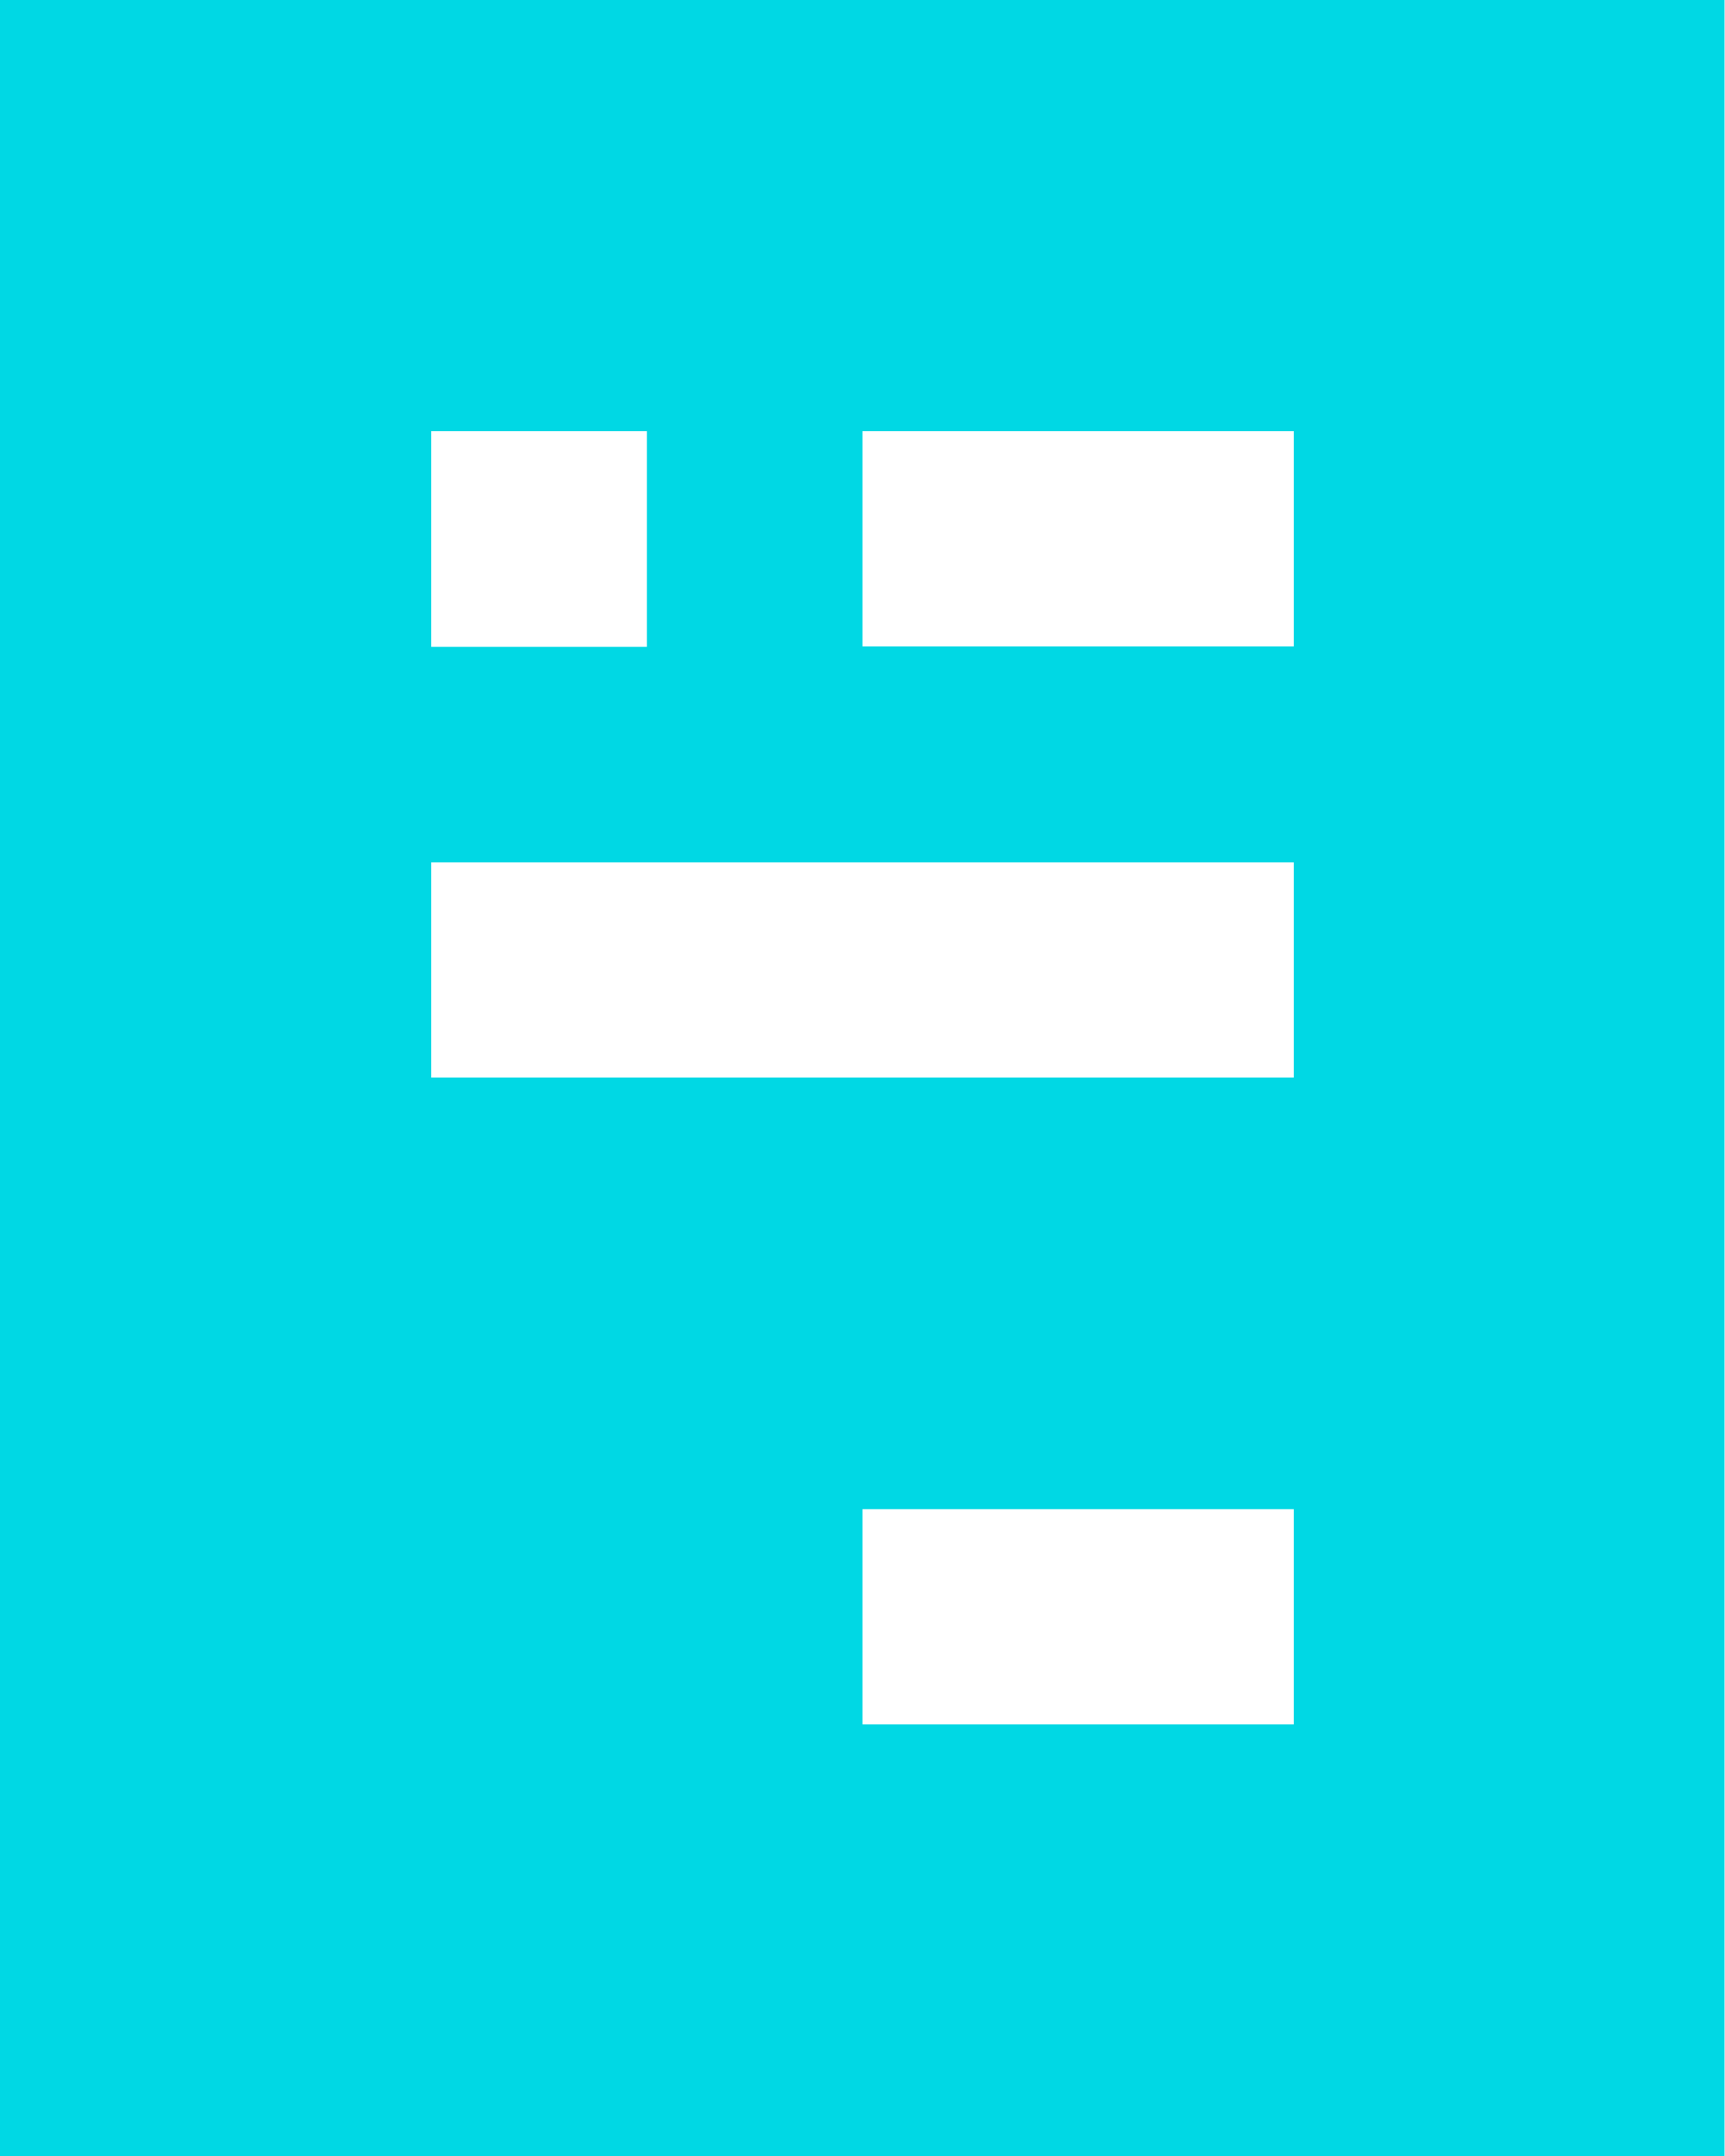 <svg xmlns="http://www.w3.org/2000/svg" width="15.304" height="19.131" viewBox="0 0 15.304 19.131">
  <path id="Path_1499" data-name="Path 1499" d="M19.3,2H4V21.131H19.3ZM7.826,5.826H9.739V7.739H7.826ZM15.478,17.3H11.652V15.391h3.826Zm0-5.739H7.826V9.652h7.652Zm0-3.826H11.652V5.826h3.826Z" transform="translate(-4 -2)" fill="#00d8e4"/>
</svg>
